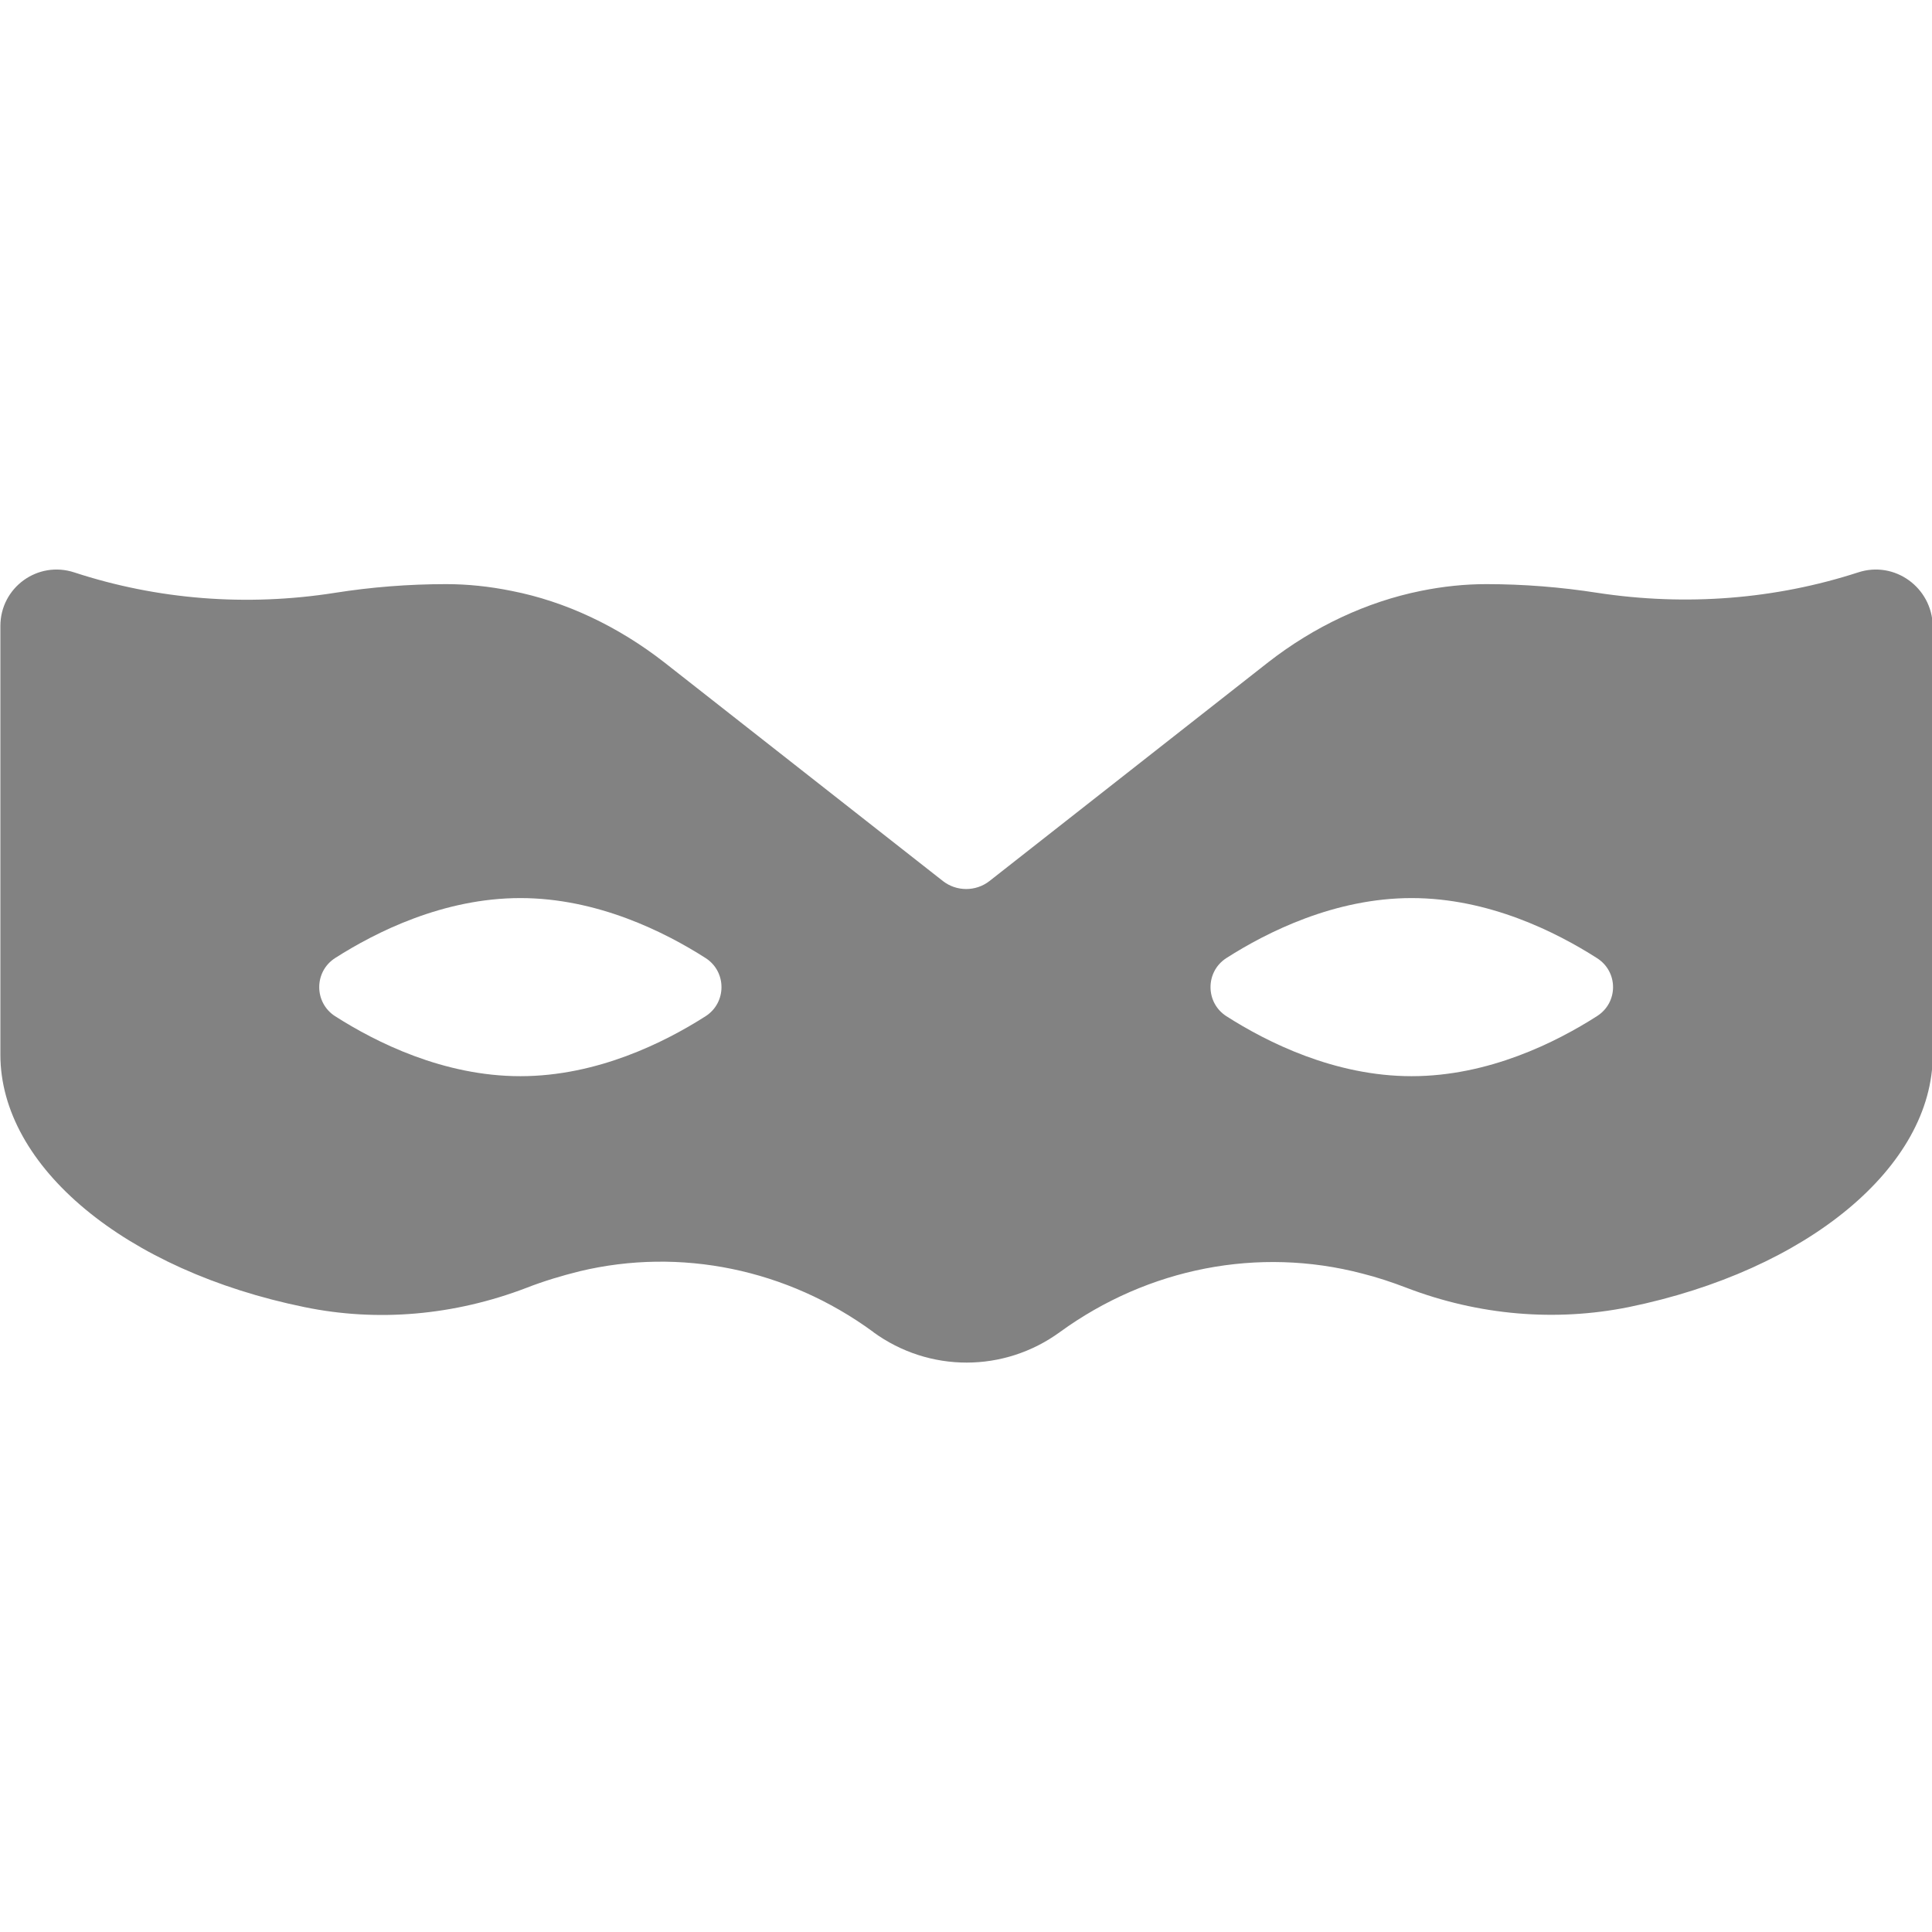 <?xml version="1.0" encoding="utf-8"?>
<!-- Generator: Adobe Illustrator 21.1.0, SVG Export Plug-In . SVG Version: 6.00 Build 0)  -->
<svg version="1.1" id="Capa_1" opacity="0.5" xmlns="http://www.w3.org/2000/svg" xmlns:xlink="http://www.w3.org/1999/xlink"
	 x="0px" y="0px" viewBox="0 0 512 512" style="enable-background:new 0 0 512 512;" xml:space="preserve">
<style type="text/css">
	.st0{fill:#050505;}
</style>
<g>
	<g>
		<path class="st0" d="M492.4,151.7c-21.9,7.1-45.5,9-69.1,5.4c-9.6-1.5-19.5-2.3-29.4-2.3c-5.7,0-11.5,0.6-17.4,1.8
			c-14.3,2.9-28.2,9.4-40.4,18.9l-73.9,58c-3.6,2.8-8.7,2.8-12.3,0l-73.9-58c-12.2-9.5-26.1-16.1-40.4-18.9
			c-5.9-1.2-11.7-1.8-17.4-1.8c-10,0-19.9,0.8-29.4,2.3c-23.5,3.7-47.1,1.8-69.1-5.4c-9.7-3.2-19.6,4-19.6,14.2v113.6
			c0,29.7,33.1,57.2,80.6,66.9c19.4,4,39.7,2.2,58.8-5.1c4.6-1.8,9.3-3.2,14.1-4.4c26.7-6.4,55-0.6,77.7,16c0,0,0.1,0,0.1,0.1
			c14.8,10.8,34.7,10.8,49.5,0c23.4-17,52.6-22.7,80.1-15.5c4,1,7.9,2.3,11.8,3.8c19.1,7.3,39.4,9,58.8,5.1
			c47.4-9.7,80.6-37.2,80.6-66.9V165.9C512,155.7,502.1,148.5,492.4,151.7z M187,269.3c-10.8,6.9-28.7,15.9-49.1,15.9
			c-20.4,0-38.3-9-49.1-15.9c-5.6-3.6-5.6-11.8,0-15.4c10.8-6.9,28.7-15.9,49.1-15.9c20.4,0,38.3,9,49.1,15.9
			C192.6,257.5,192.6,265.7,187,269.3z M423.2,269.3c-10.8,6.9-28.7,15.9-49.1,15.9s-38.3-9-49.1-15.9c-5.6-3.6-5.6-11.8,0-15.4
			c10.8-6.9,28.7-15.9,49.1-15.9s38.3,9,49.1,15.9C428.9,257.5,428.9,265.7,423.2,269.3z"/>
	</g>
</g>
</svg>
